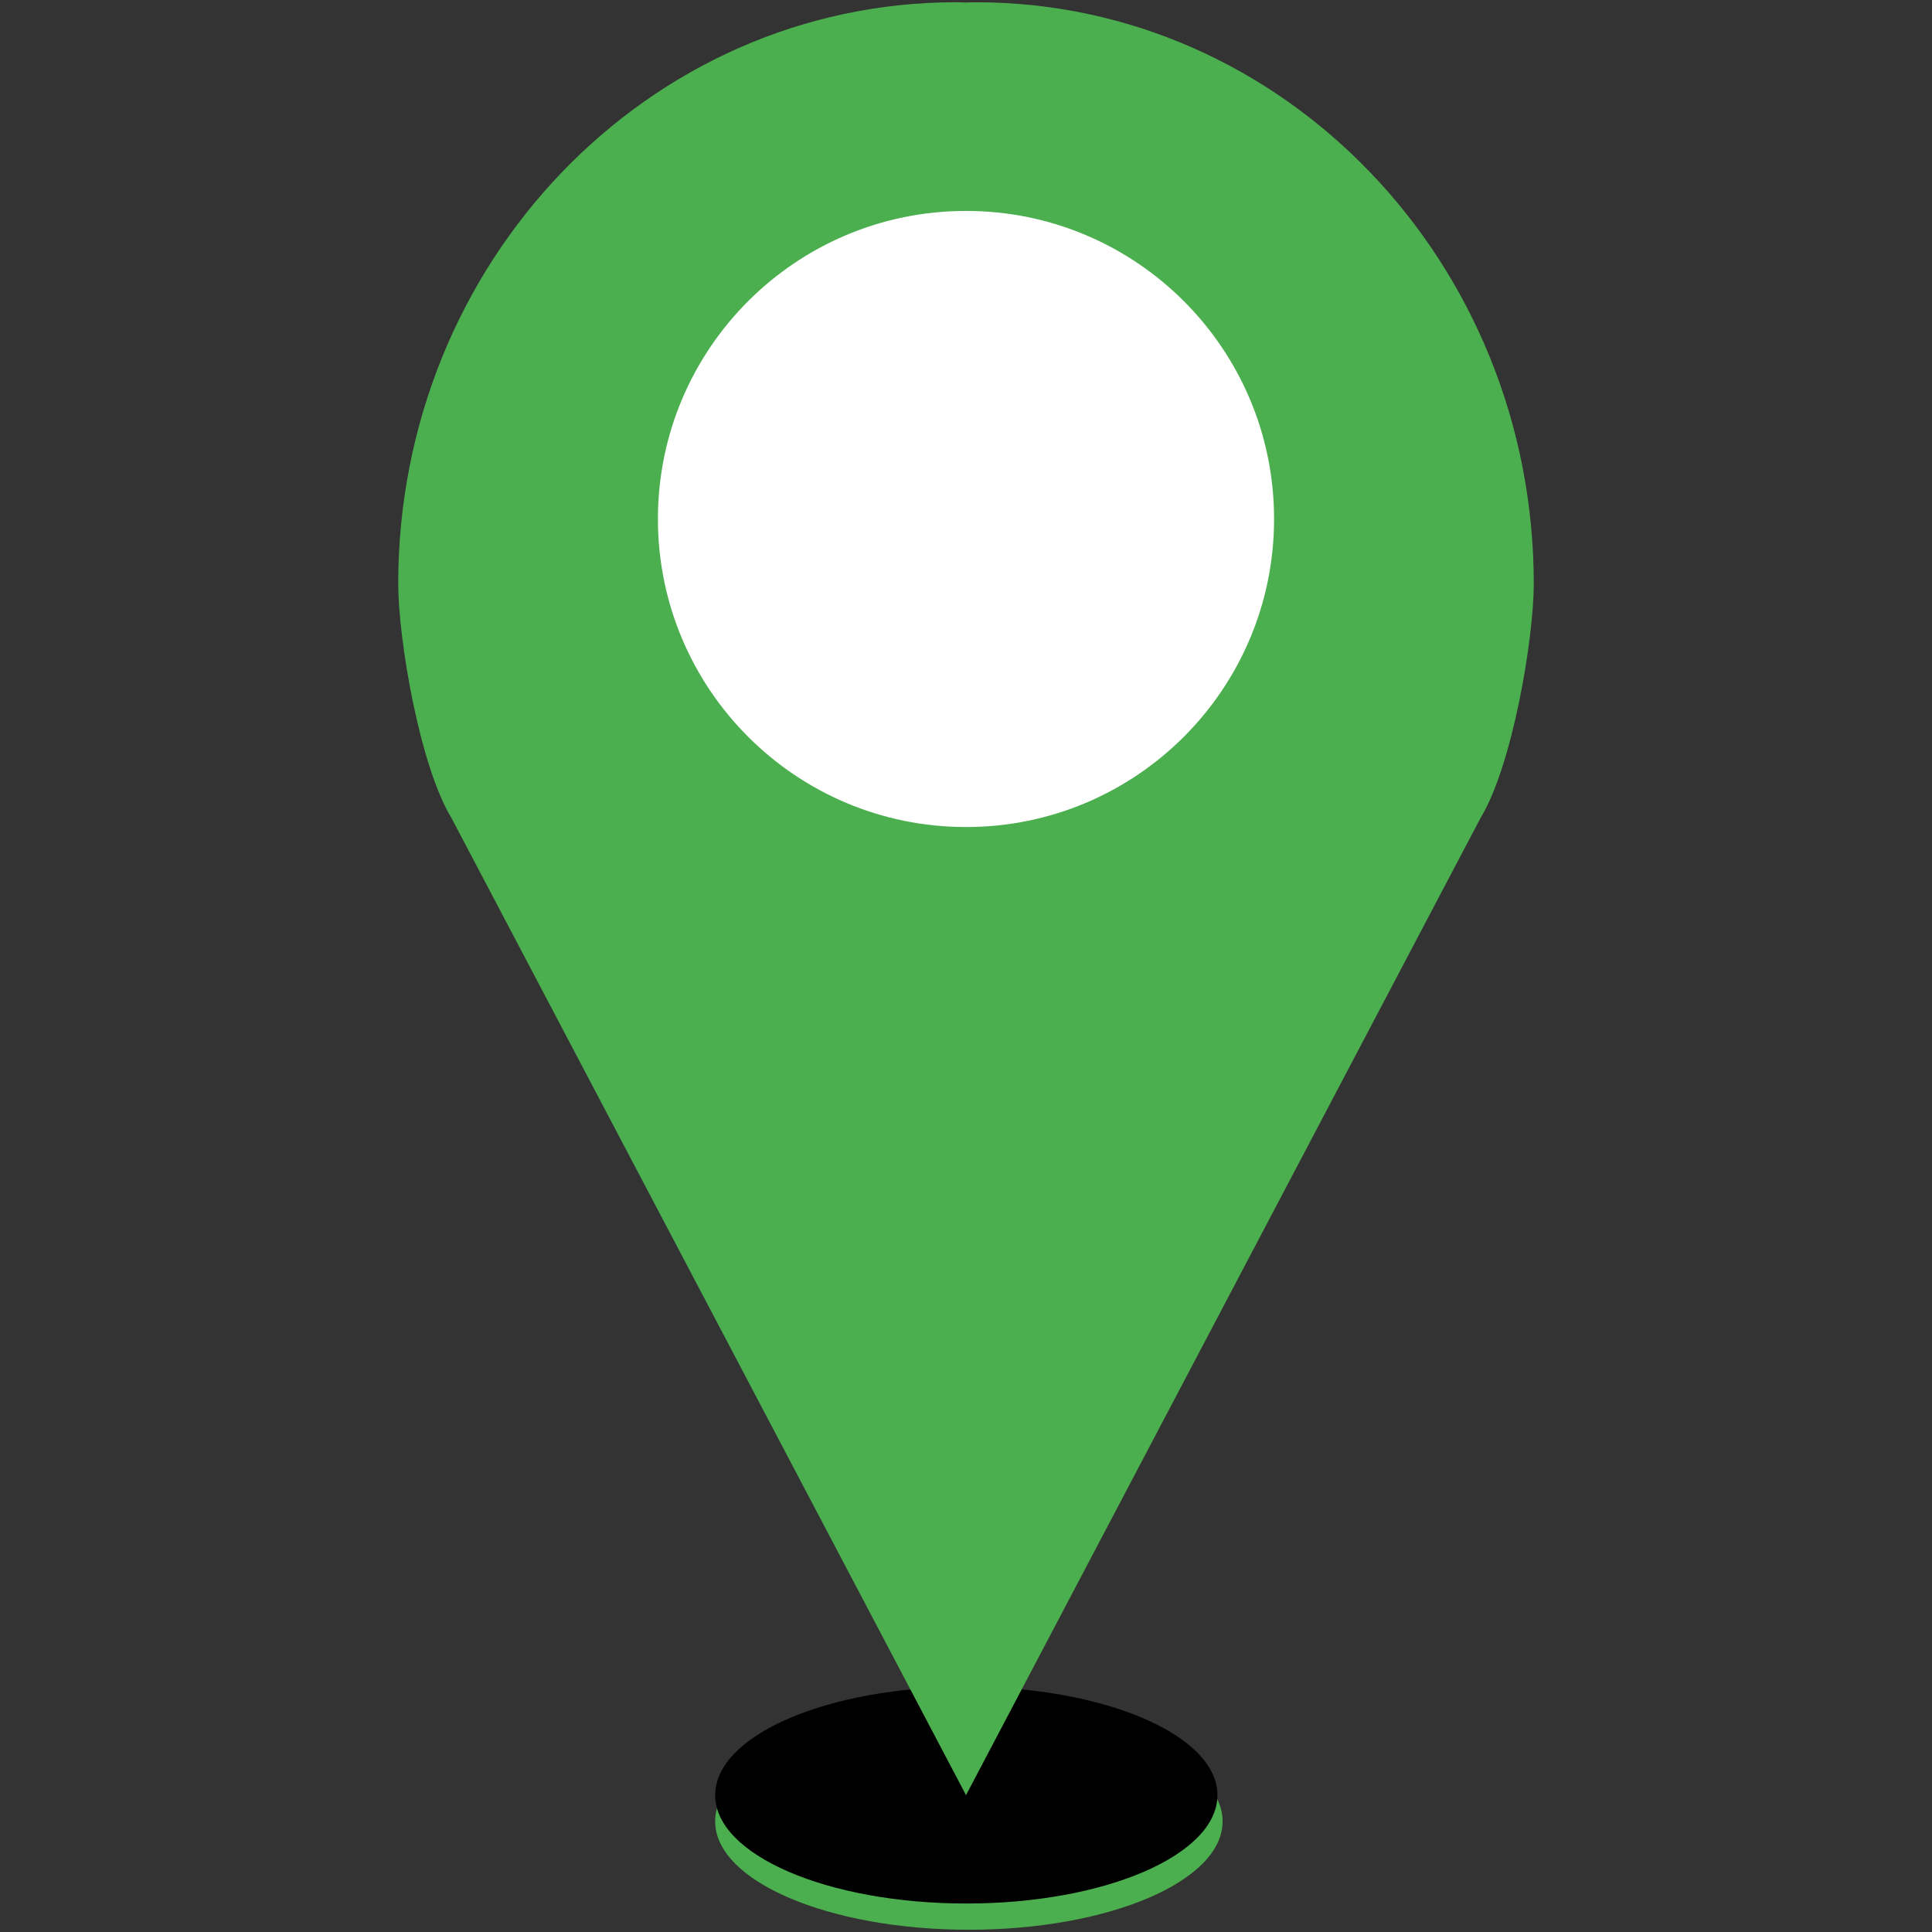 <svg xmlns="http://www.w3.org/2000/svg" xmlns:xlink="http://www.w3.org/1999/xlink" width="1080" zoomAndPan="magnify" viewBox="0 0 810 810" height="1080" preserveAspectRatio="xMidYMid meet" version="1.0"><rect x="0" y="0" width="810" height="810" fill="#333333" stroke="none"/><defs><clipPath id="65bbb014ad"><path d="M 167.062 0 L 643.312 0 L 643.312 753 L 167.062 753 Z M 167.062 0 " clip-rule="nonzero"/></clipPath></defs><path fill="#4caf4f" d="M 512.586 763.617 C 512.586 788.715 464.961 809.055 406.207 809.055 C 347.453 809.055 299.832 788.715 299.832 763.617 C 299.832 738.539 347.453 718.18 406.207 718.18 C 464.961 718.18 512.586 738.539 512.586 763.617 " fill-opacity="1" fill-rule="nonzero"/><path fill="#000000" d="M 510.414 752.621 C 510.414 777.719 463.277 798.059 405.125 798.059 C 346.969 798.059 299.832 777.719 299.832 752.621 C 299.832 727.523 346.969 707.184 405.125 707.184 C 463.277 707.184 510.414 727.523 510.414 752.621 " fill-opacity="1" fill-rule="nonzero"/><g clip-path="url(#65bbb014ad)"><path fill="#4caf4f" d="M 409.18 0.941 C 407.777 0.941 406.391 1.023 405.008 1.059 C 403.605 1.023 402.219 0.941 400.816 0.941 C 271.664 0.941 166.957 110.105 166.957 244.75 C 166.957 267.727 175.867 320.855 189.25 342.898 L 405.008 752.621 L 620.746 342.898 C 634.129 320.855 643.039 267.727 643.039 244.75 C 643.039 110.105 538.348 0.941 409.18 0.941 " fill-opacity="1" fill-rule="nonzero"/></g><path fill="#ffffff" d="M 534.16 217.582 C 534.16 288.918 476.324 346.738 405.008 346.738 C 333.672 346.738 275.836 288.918 275.836 217.582 C 275.836 146.246 333.672 88.43 405.008 88.43 C 476.324 88.43 534.16 146.246 534.16 217.582 " fill-opacity="1" fill-rule="nonzero"/></svg>